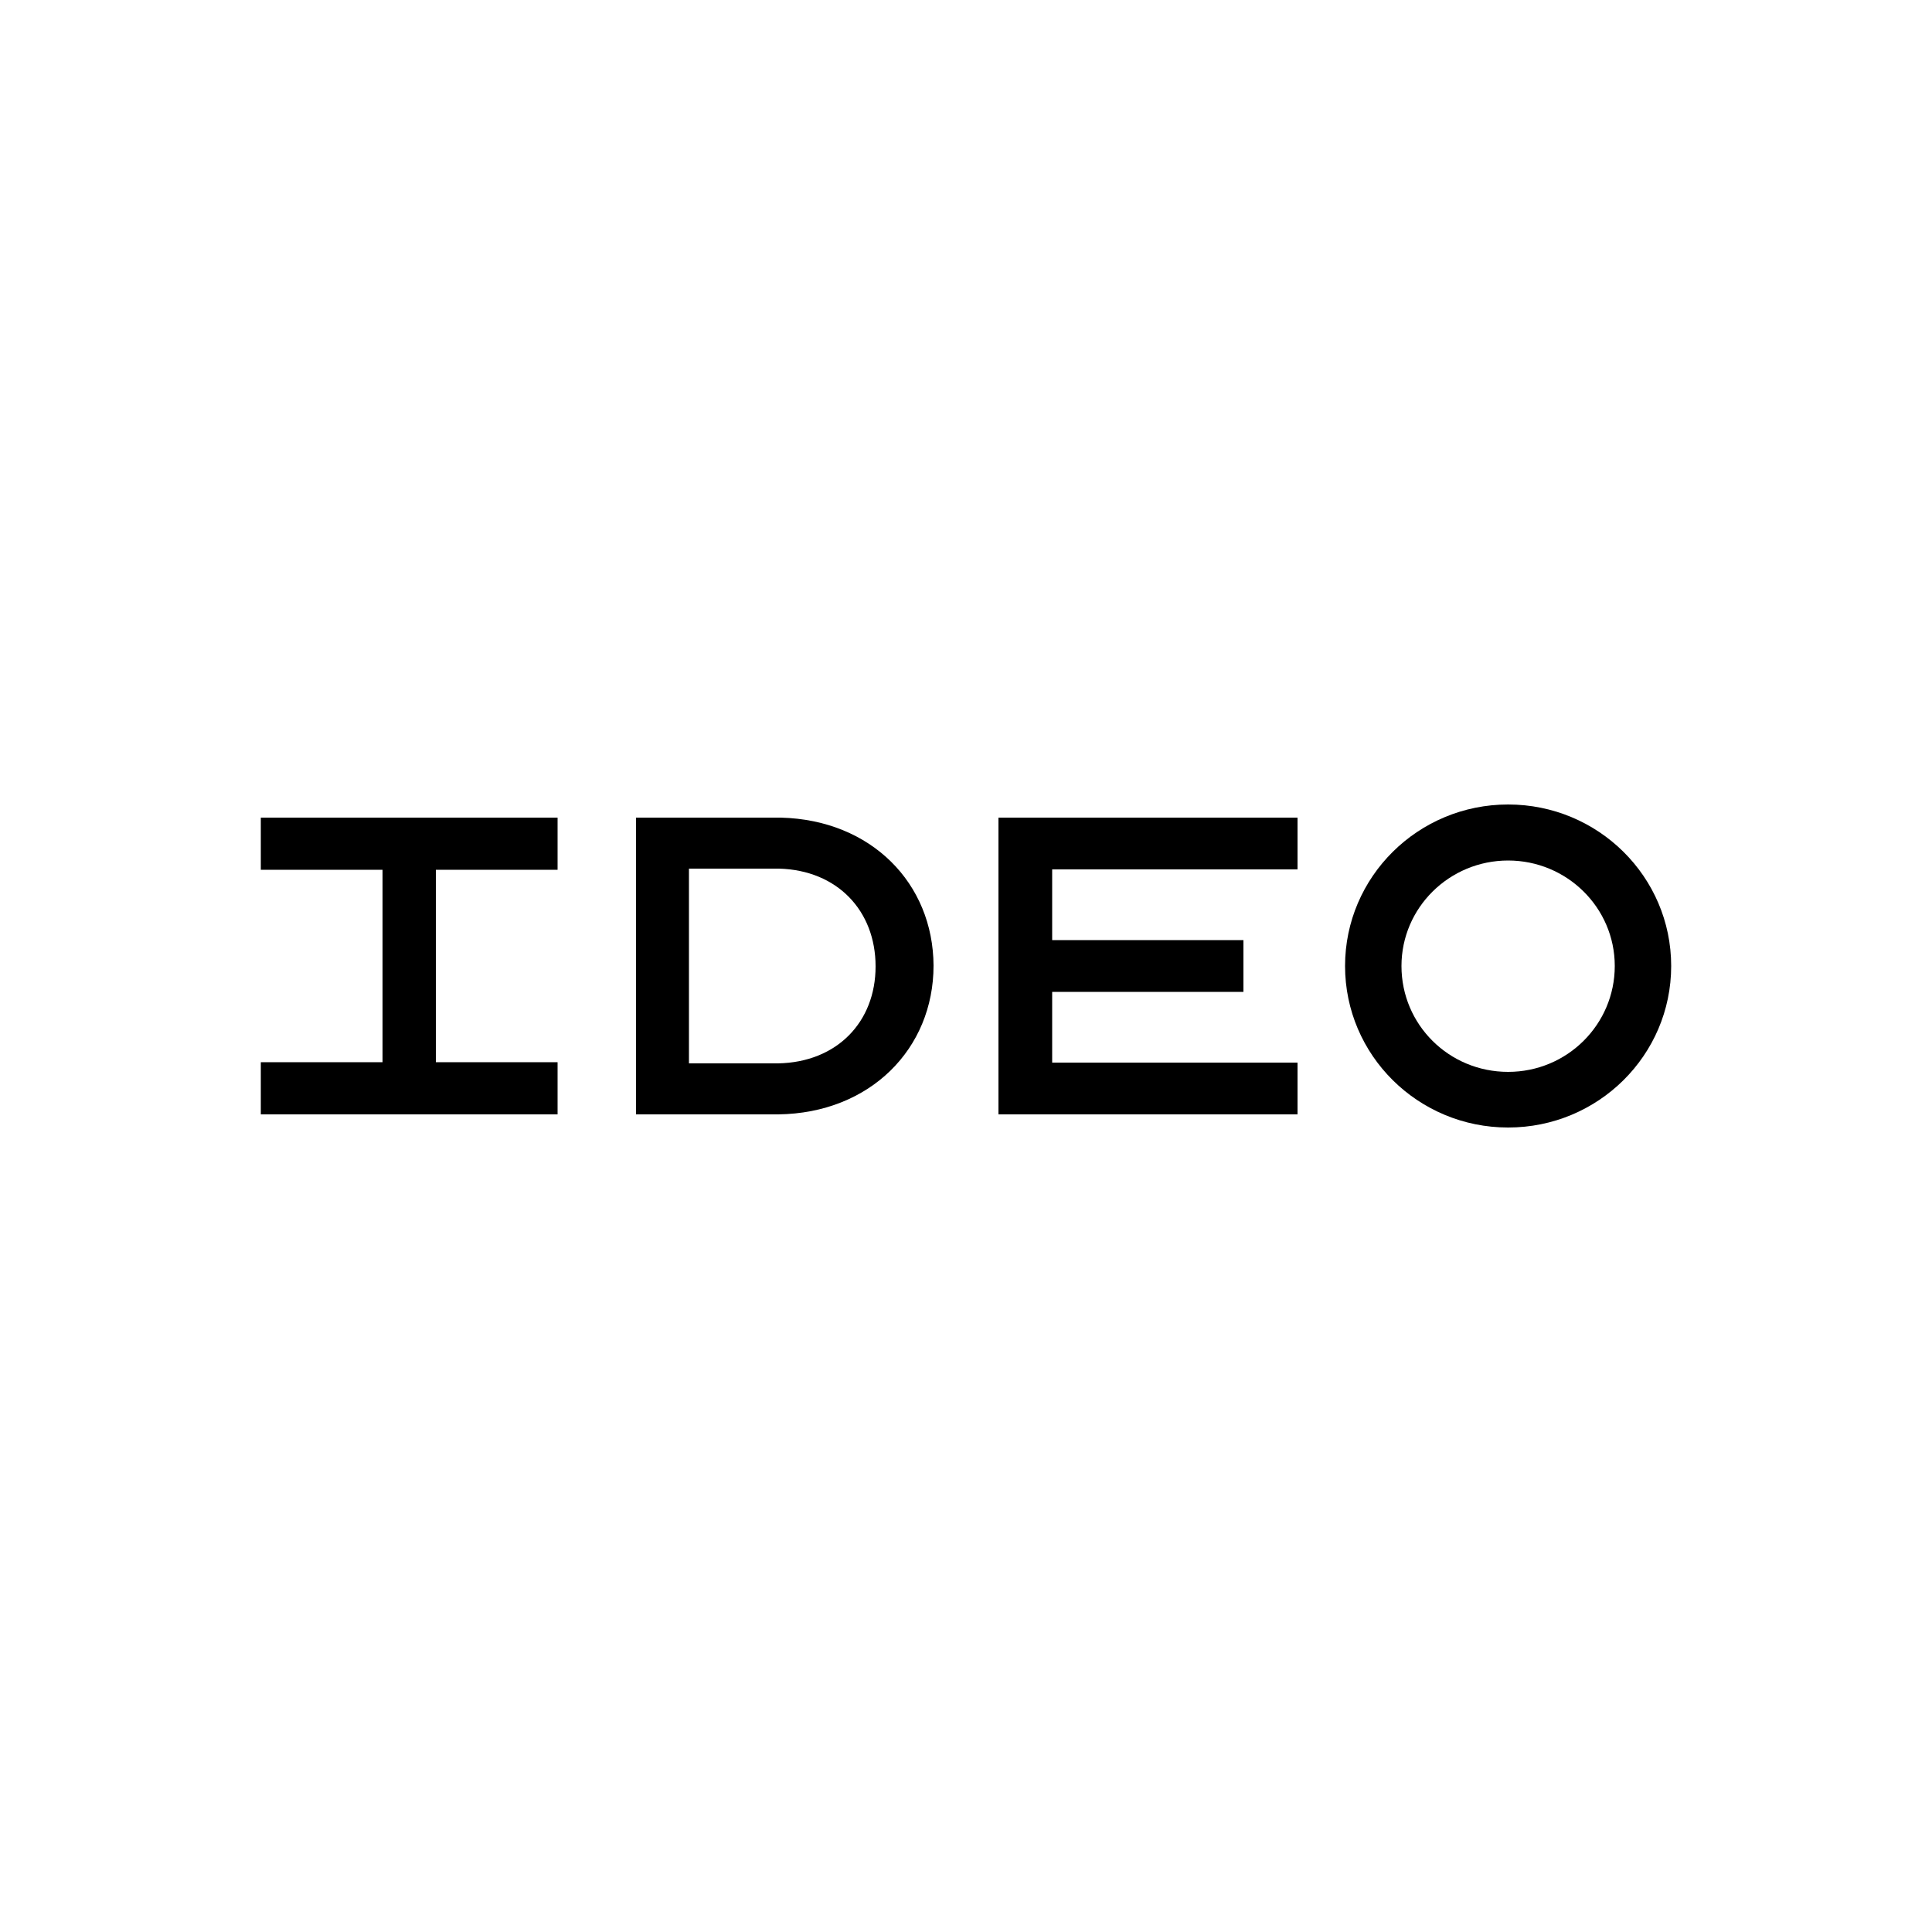 <?xml version="1.0" encoding="utf-8"?>
<!-- Generator: Adobe Illustrator 19.0.0, SVG Export Plug-In . SVG Version: 6.00 Build 0)  -->
<svg version="1.1" id="Ñëîé_1" xmlns="http://www.w3.org/2000/svg" xmlns:xlink="http://www.w3.org/1999/xlink" x="0px" y="0px"
	 viewBox="0 0 500 500" style="enable-background:new 0 0 500 500;" xml:space="preserve">
<g id="XMLID_1_">
	<g id="XMLID_2_">
		<polygon id="XMLID_27_" points="144.3,225.1 144.3,211.6 67.5,211.6 67.5,225.1 99,225.1 99,274.9 67.5,274.9 67.5,288.4 
			144.3,288.4 144.3,274.9 112.8,274.9 112.8,225.1 		"/>
		<polygon id="XMLID_26_" points="335.8,225 335.8,211.6 258.4,211.6 258.4,288.4 335.8,288.4 335.8,275 272.3,275 272.3,256.7 
			321.8,256.7 321.8,243.3 272.3,243.3 272.3,225 		"/>
		<path id="XMLID_3_" d="M202.1,211.6h-37.5v76.8h36.8c23.8-0.3,40.2-17,40.2-38.5C241.5,228.6,225.5,212.2,202.1,211.6z
			 M201.4,275.2h-23.1v-50.4h23.3c15.1,0.4,25,10.9,25,25.3C226.6,264.5,216.6,274.9,201.4,275.2z"/>
		<path id="XMLID_4_" d="M390.3,208.2c-23.3,0-42.2,18.7-42.2,41.8c0,23.1,18.9,41.8,42.2,41.8c23.3,0,42.2-18.7,42.2-41.8
			C432.5,226.9,413.6,208.2,390.3,208.2z M390.3,277.4c-15.3,0-27.6-12.2-27.6-27.4c0-15.1,12.4-27.3,27.6-27.3s27.6,12.2,27.6,27.3
			C417.9,265.1,405.6,277.4,390.3,277.4z"/>
	</g>
</g>
</svg>
